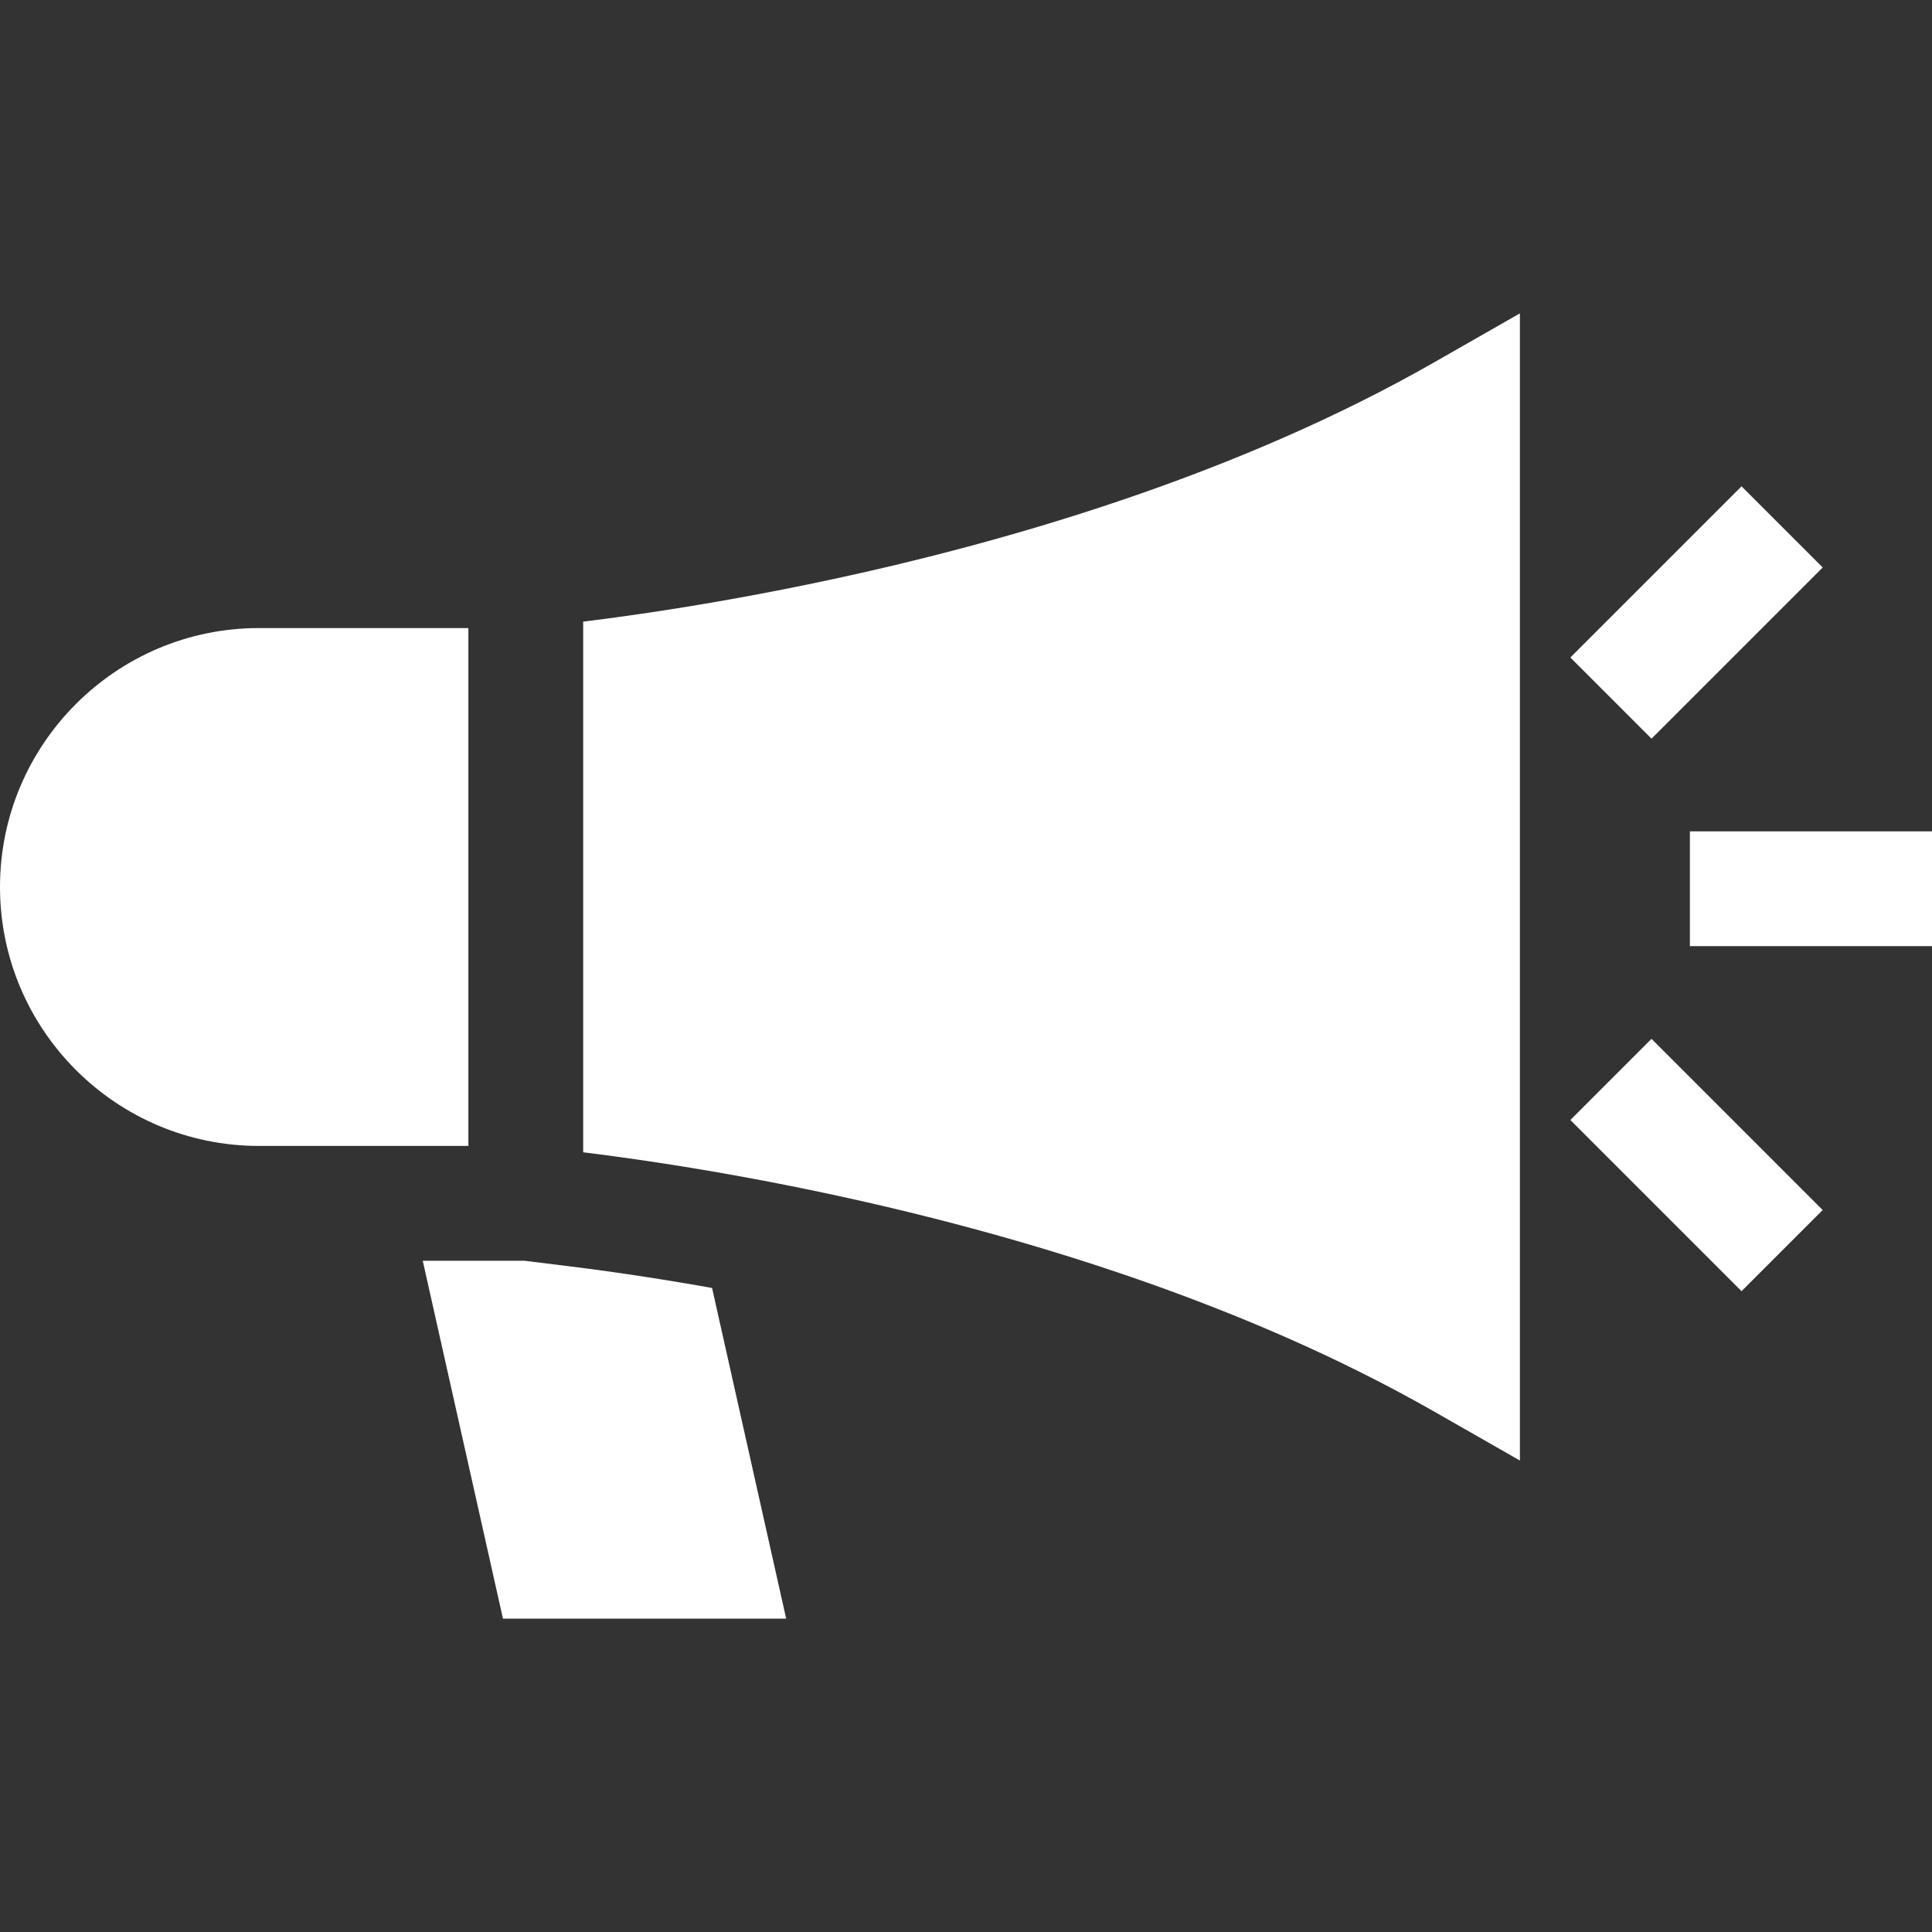 <?xml version="1.0" encoding="iso-8859-1"?>
<!-- Generator: Adobe Illustrator 19.0.0, SVG Export Plug-In . SVG Version: 6.00 Build 0)  -->
<svg xmlns="http://www.w3.org/2000/svg" xmlns:xlink="http://www.w3.org/1999/xlink" version="1.1" id="Layer_1" x="0px" y="0px" viewBox="0 0 512.001 512.001" style="enable-background:new 0 0 512.001 512.001;" xml:space="preserve" width="512px" height="512px">
<rect x="0" y="0" width="512.001" height="512.001" fill="#333333" stroke="none"/>
<g>
	<g>
		<path d="M188.707,341.326c-0.015-0.003-0.031-0.006-0.048-0.008l-0.1-0.018l-0.457-0.082l-1.212-0.216    c-0.62-0.109-1.233-0.216-1.844-0.322l-0.113-0.019l-0.377-0.066l-1.233-0.213c-0.639-0.109-1.267-0.216-1.901-0.322l-0.124-0.021    l-1.449-0.243l-1.826-0.301l-1.387-0.227l-0.047-0.007l-0.013-0.002l-0.092-0.015l-1.794-0.288l-1.489-0.236l-1.664-0.26    l-1.497-0.23l-1.608-0.243l-1.431-0.214l-1.541-0.227l-1.367-0.199l-1.485-0.212l-1.333-0.188l-1.401-0.195l-1.269-0.173    l-1.34-0.18l-1.203-0.159l-1.286-0.168l-1.133-0.146l-2.278-0.287l-12.458-1.537h-26.88l21.261,94.855h75.053L188.707,341.326z" fill="#FFFFFF"/>
	</g>
</g>
<g>
	<g>
		<path d="M380.039,96.042c-1.6,0.914-3.208,1.816-4.823,2.707c-0.573,0.316-1.152,0.625-1.727,0.938    c-1.045,0.57-2.09,1.142-3.14,1.702c-0.676,0.361-1.359,0.713-2.038,1.071c-0.956,0.503-1.911,1.009-2.872,1.505    c-0.725,0.374-1.455,0.739-2.182,1.109c-0.918,0.466-1.834,0.936-2.755,1.395c-0.759,0.379-1.524,0.75-2.285,1.124    c-0.895,0.44-1.789,0.883-2.687,1.316c-0.785,0.379-1.573,0.75-2.359,1.124c-0.877,0.418-1.754,0.837-2.634,1.249    c-0.802,0.375-1.606,0.743-2.409,1.113c-0.872,0.401-1.744,0.805-2.618,1.201c-0.812,0.368-1.626,0.729-2.439,1.092    c-0.866,0.386-1.731,0.774-2.598,1.154c-0.824,0.362-1.651,0.718-2.476,1.075c-0.862,0.373-1.724,0.746-2.587,1.113    c-0.831,0.354-1.663,0.702-2.495,1.05c-0.857,0.359-1.714,0.719-2.571,1.073c-0.842,0.347-1.683,0.688-2.525,1.031    c-0.852,0.346-1.702,0.691-2.554,1.032c-0.849,0.34-1.697,0.674-2.545,1.009c-0.846,0.334-1.692,0.666-2.539,0.995    c-0.854,0.332-1.707,0.658-2.56,0.984c-0.841,0.321-1.681,0.642-2.522,0.958c-0.86,0.323-1.72,0.644-2.579,0.963    c-0.836,0.31-1.674,0.619-2.51,0.926c-0.857,0.313-1.714,0.624-2.57,0.932c-0.835,0.301-1.672,0.6-2.506,0.896    c-0.863,0.306-1.726,0.61-2.588,0.911c-0.825,0.289-1.651,0.575-2.476,0.859c-0.867,0.299-1.733,0.595-2.599,0.889    c-0.816,0.277-1.632,0.552-2.449,0.824c-0.872,0.292-1.744,0.582-2.614,0.869c-0.81,0.267-1.619,0.531-2.428,0.794    c-0.869,0.282-1.738,0.564-2.605,0.842c-0.804,0.258-1.607,0.512-2.41,0.764c-0.874,0.276-1.747,0.551-2.618,0.822    c-0.787,0.244-1.573,0.486-2.358,0.727c-0.878,0.27-1.757,0.538-2.633,0.803c-0.777,0.235-1.551,0.465-2.326,0.697    c-0.882,0.263-1.764,0.526-2.643,0.784c-0.755,0.222-1.508,0.439-2.26,0.657c-0.893,0.259-1.786,0.518-2.676,0.772    c-0.736,0.21-1.468,0.416-2.202,0.622c-0.897,0.252-1.795,0.506-2.688,0.753c-0.72,0.2-1.436,0.394-2.152,0.591    c-0.901,0.246-1.803,0.494-2.699,0.736c-0.696,0.188-1.386,0.37-2.079,0.555c-0.913,0.243-1.827,0.488-2.735,0.725    c-0.659,0.172-1.313,0.341-1.969,0.51c-0.932,0.241-1.866,0.484-2.792,0.72c-0.607,0.154-1.209,0.304-1.813,0.456    c-0.971,0.244-1.944,0.491-2.909,0.729c-0.522,0.129-1.038,0.253-1.557,0.381c-1.034,0.253-2.069,0.508-3.095,0.755    c-0.403,0.096-0.799,0.19-1.2,0.285c-1.138,0.272-2.276,0.543-3.404,0.807c-0.081,0.019-0.16,0.036-0.24,0.056    c-7.209,1.684-14.183,3.2-20.862,4.564c-0.198,0.041-0.399,0.083-0.597,0.123c-1.128,0.23-2.243,0.452-3.353,0.673    c-0.265,0.053-0.533,0.107-0.797,0.159c-1.057,0.21-2.102,0.413-3.143,0.613c-0.31,0.06-0.626,0.123-0.935,0.182    c-0.999,0.193-1.984,0.378-2.968,0.564c-0.34,0.064-0.684,0.13-1.022,0.193c-0.966,0.18-1.919,0.356-2.869,0.53    c-0.339,0.062-0.682,0.126-1.019,0.188c-0.93,0.169-1.845,0.333-2.759,0.496c-0.349,0.062-0.701,0.126-1.046,0.187    c-0.909,0.16-1.806,0.316-2.698,0.471c-0.33,0.057-0.661,0.116-0.989,0.171c-0.886,0.152-1.758,0.3-2.626,0.446    c-0.326,0.055-0.654,0.111-0.976,0.164c-0.867,0.145-1.722,0.285-2.569,0.424c-0.301,0.049-0.604,0.099-0.903,0.148    c-0.855,0.139-1.696,0.274-2.53,0.406c-0.282,0.045-0.566,0.09-0.845,0.134c-0.827,0.131-1.641,0.258-2.448,0.381    c-0.278,0.043-0.556,0.086-0.83,0.128c-0.805,0.124-1.599,0.243-2.382,0.361c-0.249,0.038-0.499,0.075-0.746,0.112    c-0.8,0.119-1.588,0.235-2.363,0.348c-0.215,0.031-0.43,0.063-0.644,0.093c-0.787,0.114-1.56,0.224-2.321,0.332    c-0.191,0.027-0.38,0.054-0.569,0.08c-0.773,0.109-1.533,0.214-2.278,0.316c-0.159,0.021-0.317,0.044-0.476,0.065    c-0.766,0.104-1.519,0.206-2.255,0.304c-0.117,0.015-0.232,0.03-0.348,0.046c-0.761,0.1-1.508,0.199-2.236,0.292    c-0.082,0.01-0.162,0.021-0.244,0.031c-0.751,0.096-1.485,0.19-2.199,0.279c-0.046,0.006-0.09,0.011-0.137,0.017    c-0.409,0.051-0.803,0.099-1.198,0.148v1.698v137.239v1.698c0.187,0.023,0.369,0.046,0.557,0.069    c0.374,0.047,0.75,0.093,1.137,0.142c0.416,0.052,0.842,0.106,1.269,0.161c0.39,0.05,0.784,0.1,1.185,0.152    c0.443,0.058,0.895,0.117,1.35,0.176c0.412,0.054,0.825,0.109,1.247,0.165c0.461,0.062,0.932,0.125,1.405,0.19    c0.441,0.06,0.886,0.121,1.337,0.182c0.482,0.066,0.969,0.134,1.462,0.203c0.455,0.064,0.916,0.129,1.381,0.195    c0.513,0.073,1.031,0.147,1.556,0.222c0.472,0.068,0.95,0.137,1.431,0.208c0.533,0.078,1.072,0.157,1.617,0.238    c0.488,0.072,0.981,0.146,1.477,0.221c0.559,0.084,1.121,0.169,1.691,0.257c0.511,0.078,1.029,0.158,1.549,0.238    c0.575,0.089,1.152,0.178,1.737,0.271c0.519,0.082,1.046,0.165,1.574,0.249c0.609,0.097,1.22,0.195,1.839,0.295    c0.058,0.009,0.117,0.019,0.174,0.028c0.474,0.077,0.951,0.155,1.43,0.233c0.631,0.103,1.261,0.207,1.902,0.314    c0.542,0.09,1.093,0.184,1.641,0.277c0.655,0.111,1.311,0.221,1.977,0.336c0.552,0.094,1.112,0.193,1.671,0.29    c0.678,0.118,1.356,0.235,2.044,0.357c0.571,0.1,1.15,0.205,1.727,0.308c0.689,0.123,1.377,0.245,2.075,0.373    c0.59,0.107,1.19,0.218,1.787,0.328c0.706,0.13,1.409,0.259,2.125,0.392c0.598,0.112,1.206,0.227,1.81,0.342    c0.728,0.138,1.453,0.275,2.189,0.416c0.605,0.117,1.22,0.237,1.831,0.356c0.75,0.146,1.497,0.291,2.256,0.441    c0.597,0.118,1.204,0.241,1.807,0.362c0.79,0.158,1.575,0.314,2.372,0.477c0.6,0.122,1.211,0.249,1.816,0.374    c0.803,0.165,1.603,0.328,2.414,0.499c0.622,0.13,1.253,0.266,1.88,0.398c0.817,0.173,1.631,0.344,2.457,0.522    c0.449,0.096,0.907,0.199,1.36,0.296c2.119,0.46,4.261,0.934,6.428,1.424c0.328,0.074,0.652,0.145,0.98,0.22    c0.878,0.2,1.767,0.408,2.652,0.612c0.627,0.145,1.248,0.287,1.879,0.434c0.85,0.199,1.708,0.405,2.564,0.608    c0.676,0.161,1.348,0.318,2.029,0.483c0.823,0.198,1.656,0.404,2.484,0.606c0.726,0.177,1.448,0.352,2.178,0.533    c0.819,0.203,1.647,0.413,2.471,0.619c0.743,0.187,1.484,0.371,2.232,0.562c0.827,0.211,1.662,0.428,2.493,0.643    c0.755,0.196,1.509,0.388,2.267,0.587c0.824,0.216,1.655,0.438,2.483,0.658c0.777,0.207,1.551,0.412,2.331,0.622    c0.827,0.223,1.66,0.452,2.491,0.679c0.783,0.214,1.565,0.428,2.352,0.646c0.836,0.232,1.677,0.469,2.517,0.706    c0.793,0.223,1.585,0.445,2.38,0.672c0.834,0.238,1.672,0.481,2.508,0.723c0.806,0.233,1.611,0.466,2.419,0.704    c0.841,0.246,1.684,0.498,2.527,0.749c0.81,0.241,1.621,0.483,2.433,0.729c0.843,0.254,1.688,0.514,2.534,0.773    c0.818,0.251,1.637,0.503,2.459,0.758c0.843,0.262,1.687,0.528,2.532,0.795c0.83,0.263,1.662,0.525,2.495,0.792    c0.841,0.27,1.682,0.541,2.525,0.815c0.835,0.272,1.672,0.544,2.508,0.82c0.847,0.279,1.694,0.561,2.542,0.845    c0.836,0.28,1.674,0.562,2.512,0.847c0.849,0.288,1.698,0.579,2.548,0.872c0.841,0.29,1.683,0.582,2.525,0.876    c0.848,0.296,1.696,0.595,2.545,0.896c0.849,0.301,1.697,0.604,2.546,0.911c0.845,0.304,1.688,0.609,2.533,0.919    c0.852,0.311,1.702,0.626,2.555,0.942c0.845,0.313,1.69,0.629,2.535,0.946c0.856,0.322,1.711,0.649,2.567,0.975    c0.839,0.32,1.679,0.643,2.517,0.968c0.858,0.333,1.715,0.67,2.573,1.008c0.839,0.331,1.679,0.662,2.518,0.998    c0.861,0.345,1.722,0.693,2.581,1.043c0.831,0.338,1.662,0.675,2.492,1.018c0.869,0.359,1.737,0.723,2.605,1.086    c0.823,0.345,1.646,0.688,2.468,1.038c0.873,0.371,1.745,0.749,2.617,1.126c0.814,0.352,1.628,0.703,2.441,1.06    c0.879,0.385,1.756,0.779,2.633,1.17c0.804,0.359,1.608,0.716,2.41,1.079c0.881,0.399,1.76,0.806,2.639,1.211    c0.797,0.367,1.594,0.731,2.389,1.103c0.886,0.415,1.768,0.836,2.651,1.257c0.782,0.372,1.565,0.741,2.346,1.118    c0.897,0.433,1.789,0.875,2.683,1.315c0.763,0.375,1.529,0.747,2.289,1.127c0.92,0.459,1.834,0.928,2.751,1.393    c0.729,0.37,1.46,0.737,2.186,1.111c0.959,0.495,1.913,1,2.868,1.503c0.68,0.358,1.363,0.711,2.041,1.072    c1.05,0.561,2.095,1.133,3.14,1.702c0.583,0.313,1.162,0.622,1.735,0.938c1.615,0.891,3.223,1.794,4.823,2.707l22.751,12.994    V83.047L380.039,96.042z" fill="#FFFFFF"/>
	</g>
</g>
<g>
	<g>
		<path d="M68.62,166.444C30.783,166.444,0,197.226,0,235.064c0,37.836,30.783,68.62,68.62,68.62h36.59h18.915v-137.24H68.62z" fill="#FFFFFF"/>
	</g>
</g>
<g>
	<g>
		<rect x="447.842" y="220.317" width="64.159" height="30.417" fill="#FFFFFF"/>
	</g>
</g>
<g>
	<g>
		<polygon points="461.526,128.882 433.206,157.202 416.162,174.246 433.206,191.292 437.669,195.754 483.033,150.39   " fill="#FFFFFF"/>
	</g>
</g>
<g>
	<g>
		<polygon points="437.669,275.303 433.206,279.765 416.162,296.811 433.206,313.856 461.526,342.176 483.033,320.668   " fill="#FFFFFF"/>
	</g>
</g>
<g>
</g>
<g>
</g>
<g>
</g>
<g>
</g>
<g>
</g>
<g>
</g>
<g>
</g>
<g>
</g>
<g>
</g>
<g>
</g>
<g>
</g>
<g>
</g>
<g>
</g>
<g>
</g>
<g>
</g>
</svg>
